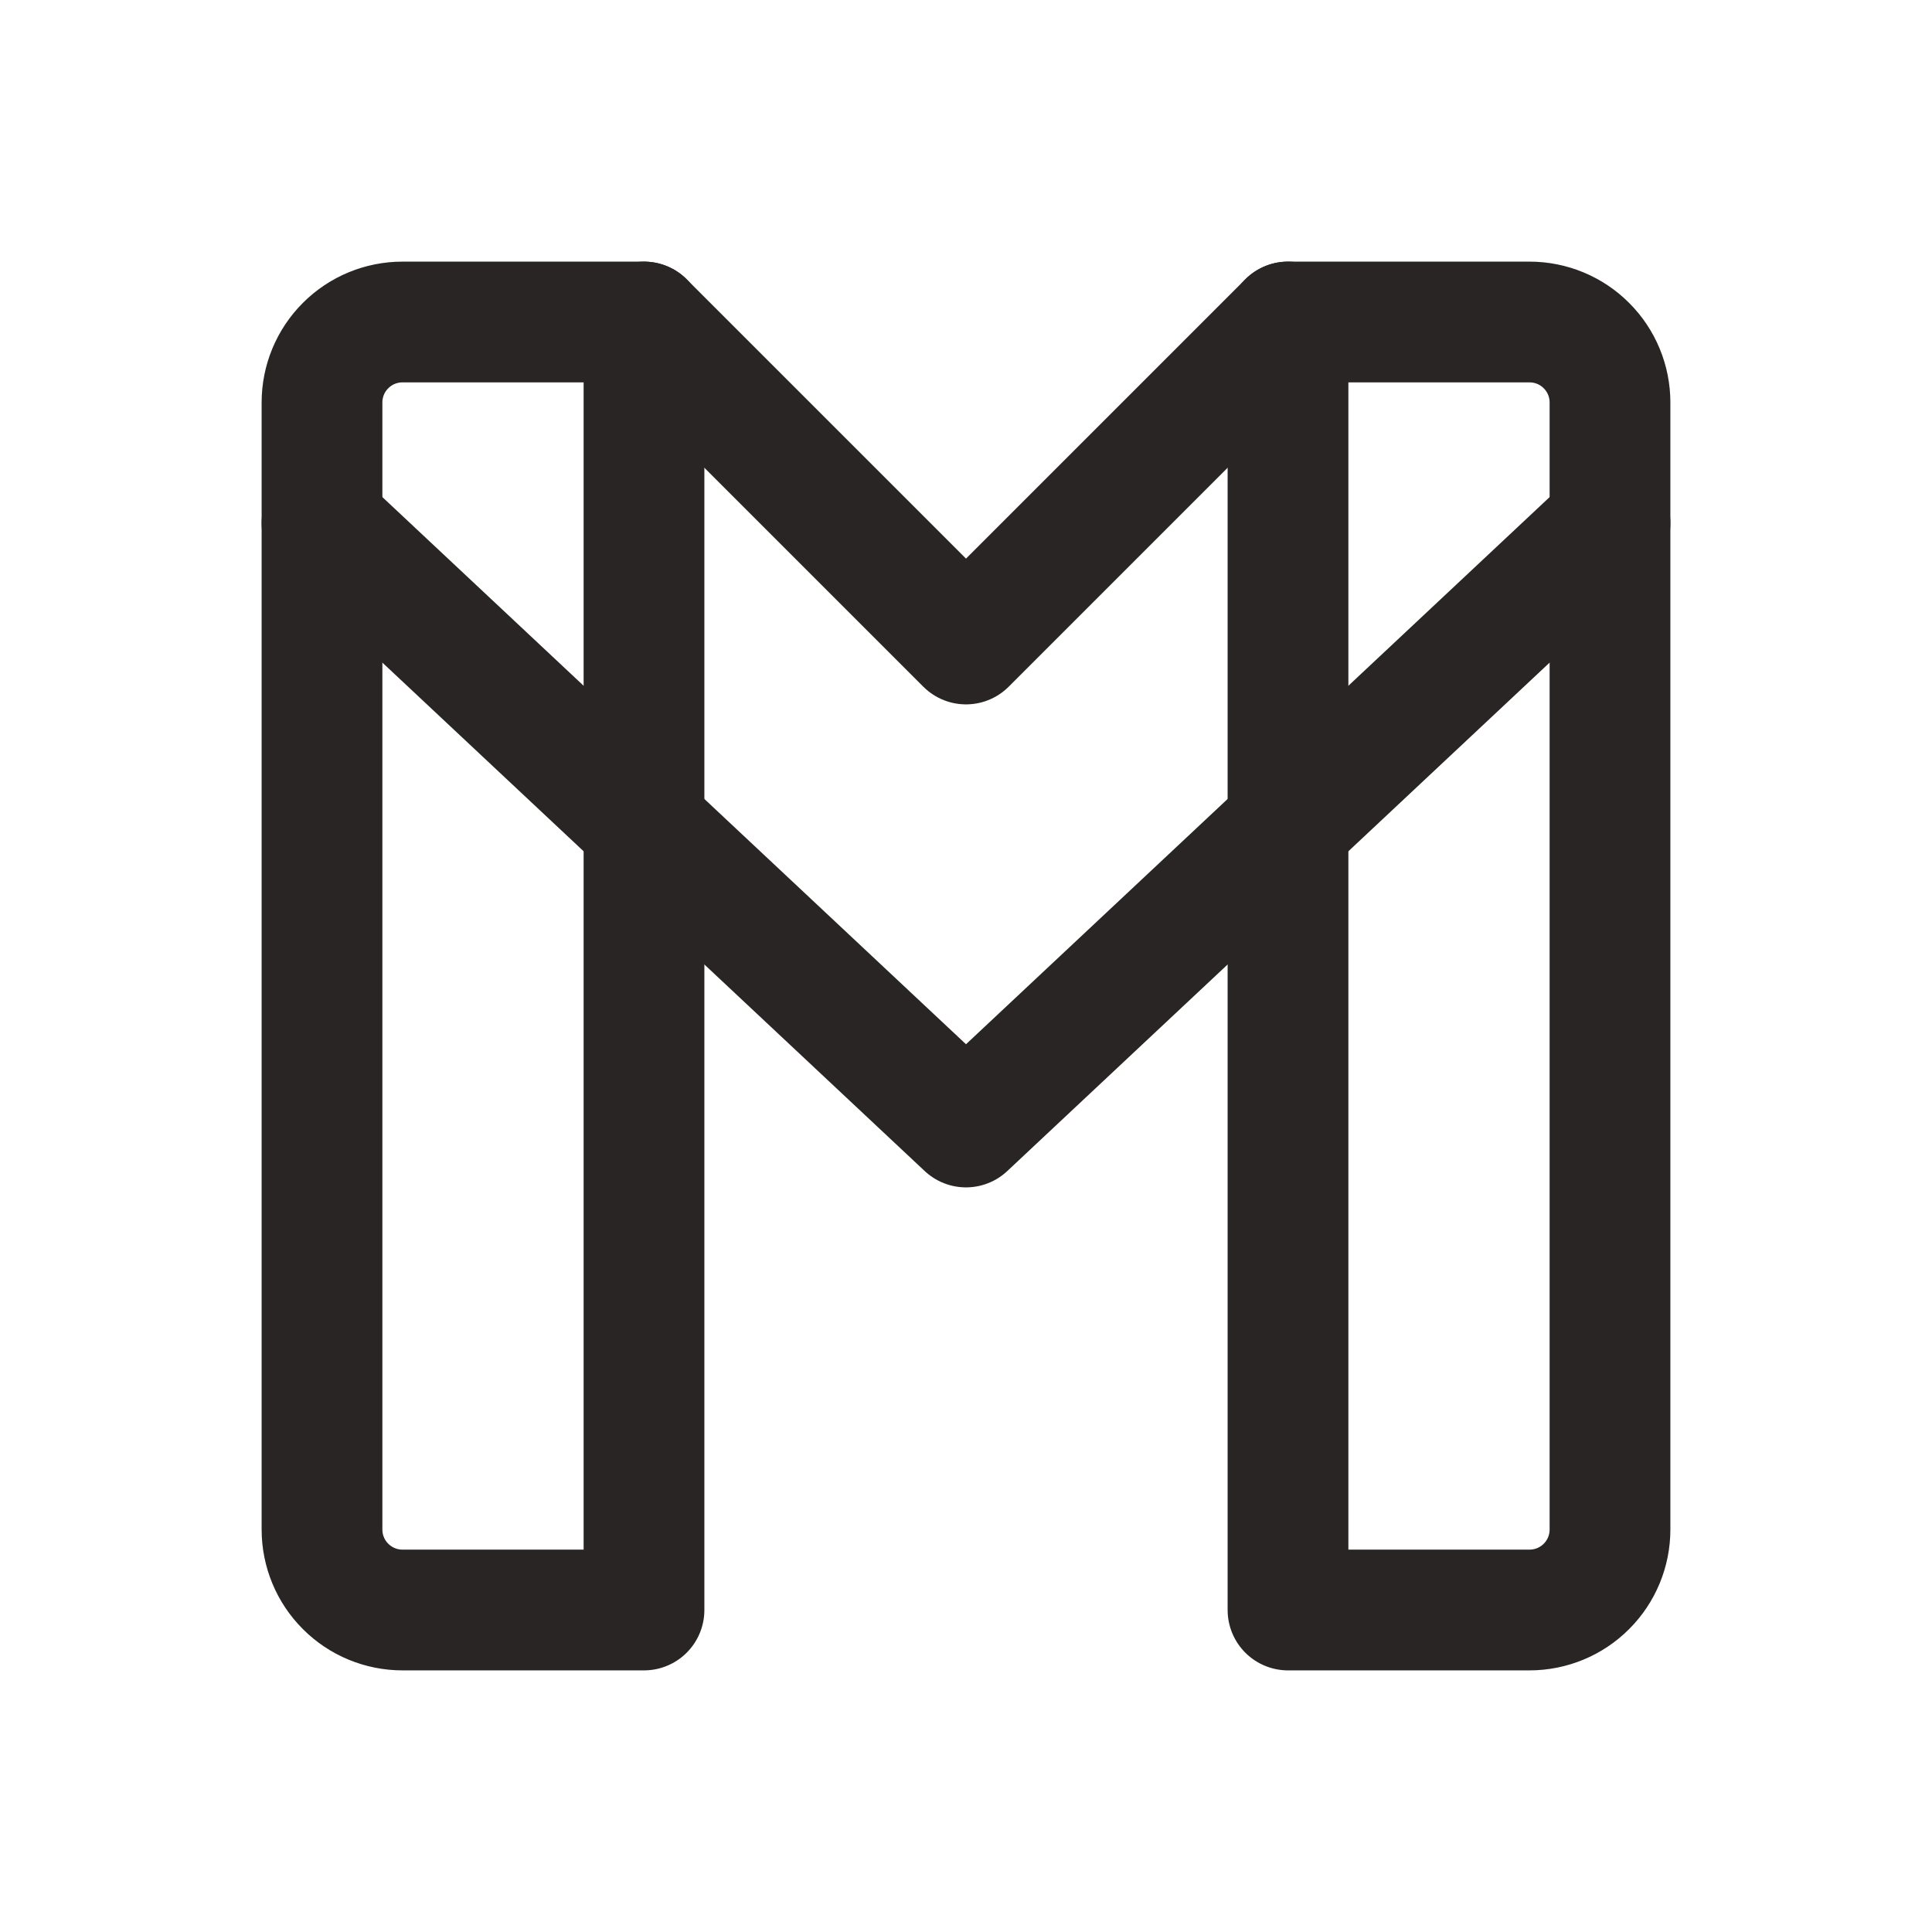 <svg width="24" height="24" viewBox="0 0 24 24" fill="none" xmlns="http://www.w3.org/2000/svg">
<g id="brand-gmail" clip-path="url(#clip0_2845_31819)">
<path id="Vector" d="M16 20H19C19.265 20 19.52 19.895 19.707 19.707C19.895 19.52 20 19.265 20 19V5C20 4.735 19.895 4.48 19.707 4.293C19.52 4.105 19.265 4 19 4H16V20Z" stroke="#292524" stroke-width="1.5" stroke-linecap="round" stroke-linejoin="round"/>
<path id="Vector_2" d="M5 20H8V4H5C4.735 4 4.48 4.105 4.293 4.293C4.105 4.48 4 4.735 4 5V19C4 19.265 4.105 19.52 4.293 19.707C4.48 19.895 4.735 20 5 20Z" stroke="#292524" stroke-width="1.5" stroke-linecap="round" stroke-linejoin="round"/>
<path id="Vector_3" d="M16 4L12 8L8 4" stroke="#292524" stroke-width="1.5" stroke-linecap="round" stroke-linejoin="round"/>
<path id="Vector_4" d="M4 6.5L12 14L20 6.5" stroke="#292524" stroke-width="1.5" stroke-linecap="round" stroke-linejoin="round"/>
</g>
<defs>
<clipPath id="clip0_2845_31819">
<rect width="24" height="24" fill="white"/>
</clipPath>
</defs>
</svg>
